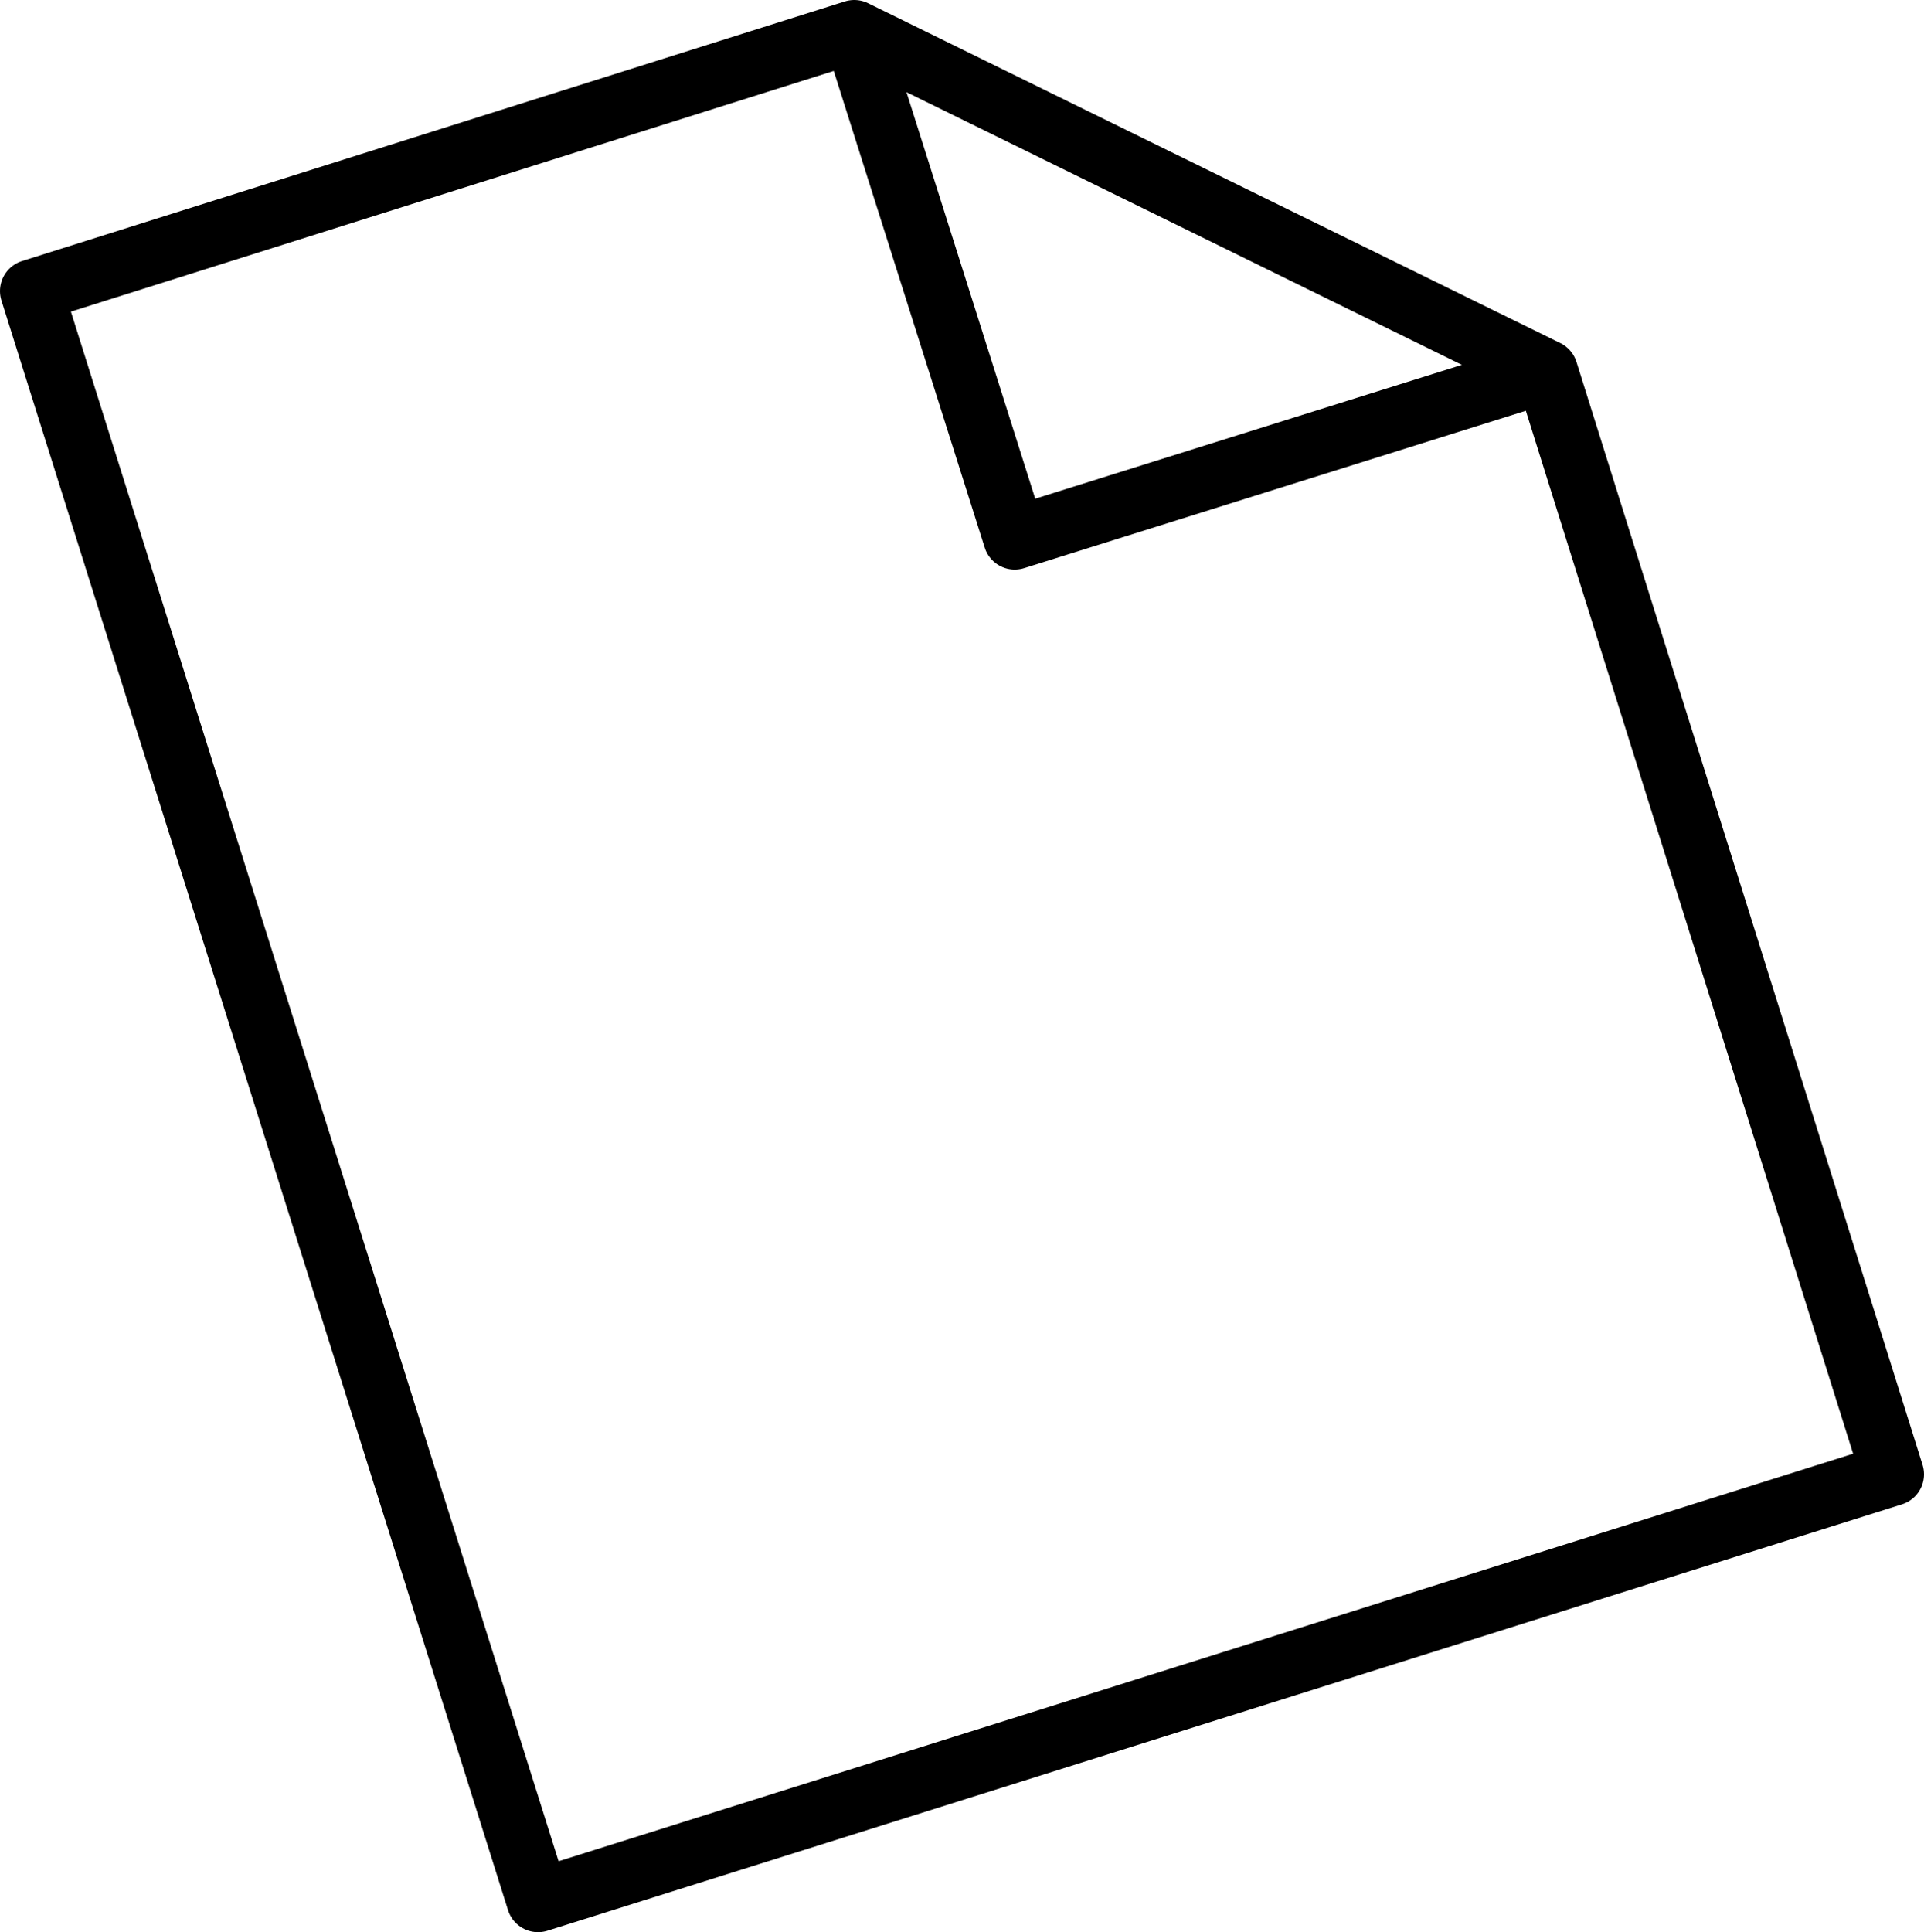 <?xml version="1.0" encoding="UTF-8" standalone="no"?>
<svg xmlns:xlink="http://www.w3.org/1999/xlink" height="61.4px" width="61.15px" xmlns="http://www.w3.org/2000/svg">
  <g transform="matrix(1.0, 0.0, 0.0, 1.0, 12.65, 38.25)">
    <path d="M14.5 -37.25 L19.6 -21.15 36.5 -26.45 14.5 -37.25 -11.65 -29.0 4.45 22.15 47.5 8.6 36.5 -26.45" fill="none" stroke="#000000" stroke-linecap="round" stroke-linejoin="round" stroke-width="2.0"/>
  </g>
</svg>
